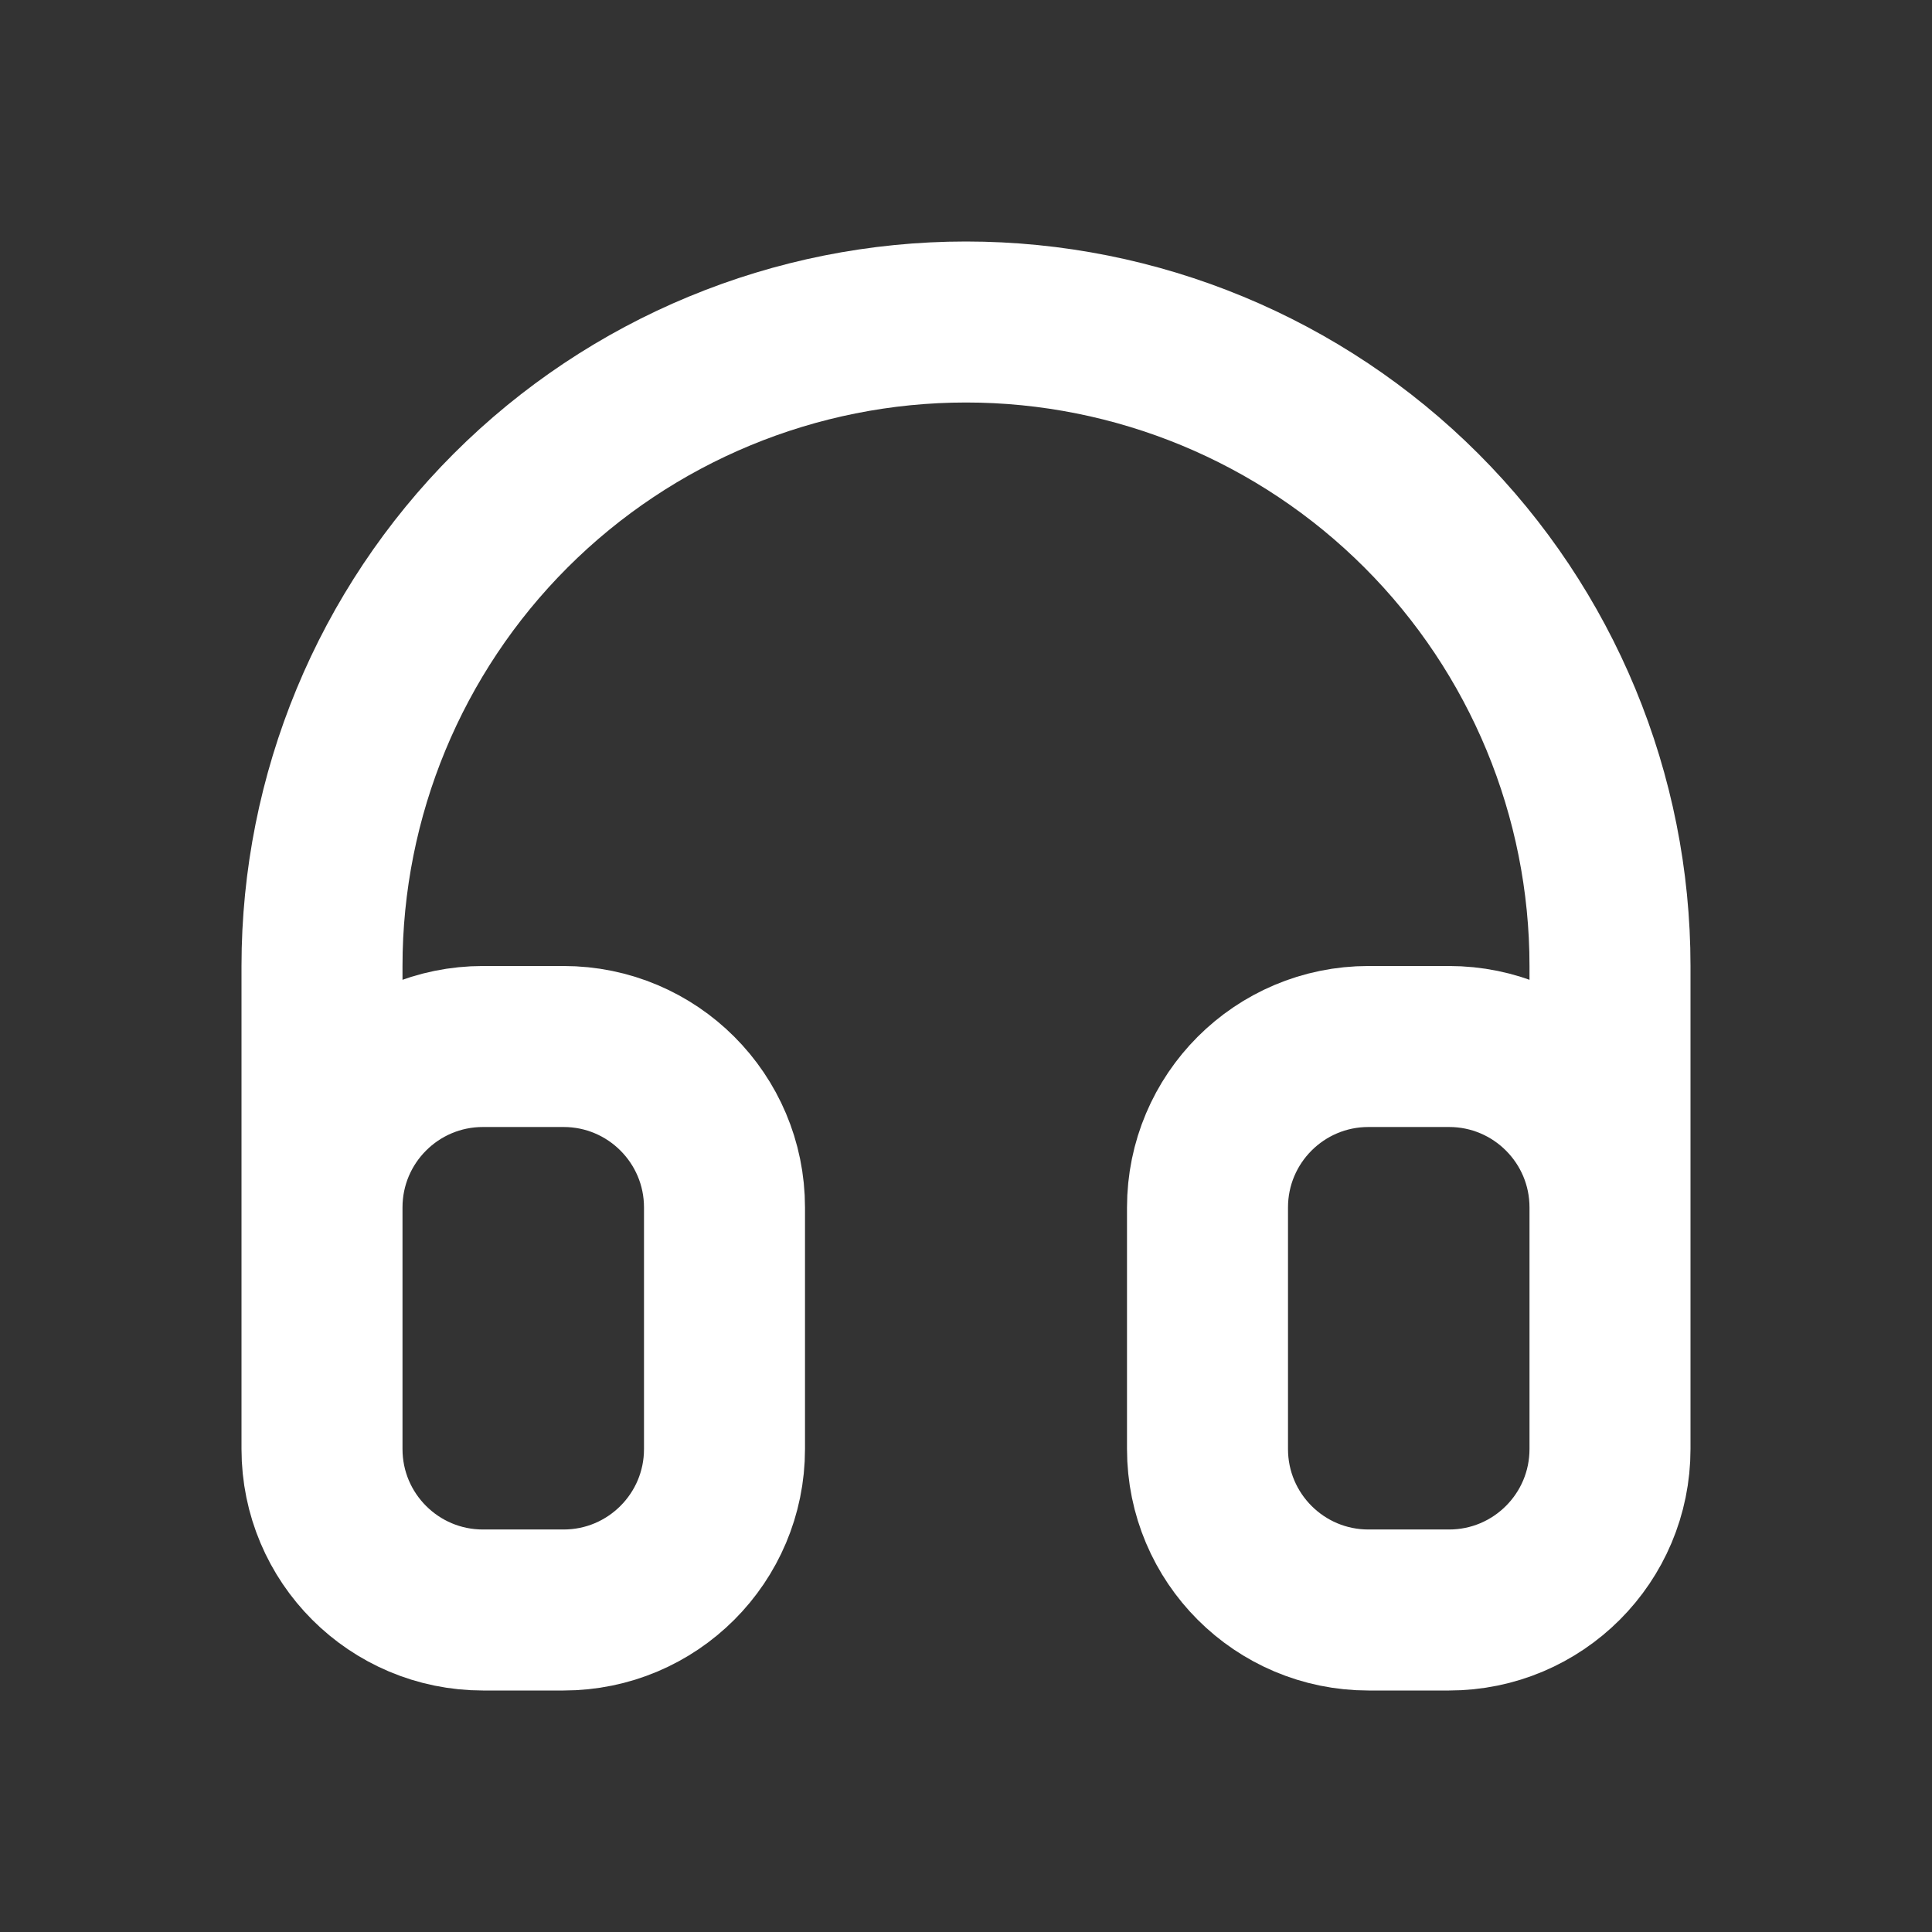 <svg width="24" height="24" viewBox="0 0 24 24" fill="none" xmlns="http://www.w3.org/2000/svg">
<rect x="0" y="0" width="24" height="24" fill="#333333" stroke="none"/>
<path d="M4 15V18C4 19.105 4.895 20 6 20H7C8.105 20 9 19.105 9 18V15C9 13.895 8.105 13 7 13H6C4.895 13 4 13.895 4 15ZM4 15V12C4 9.878 4.843 7.843 6.343 6.343C7.843 4.843 9.878 4 12 4C14.122 4 16.157 4.843 17.657 6.343C19.157 7.843 20 9.878 20 12L20 15M20 15C20 13.895 19.105 13 18 13H17C15.895 13 15 13.895 15 15V18C15 19.105 15.895 20 17 20H18C19.105 20 20 19.105 20 18V15Z" stroke="#FFFFFF" stroke-width="2" stroke-linecap="round" stroke-linejoin="round"/>
</svg>

